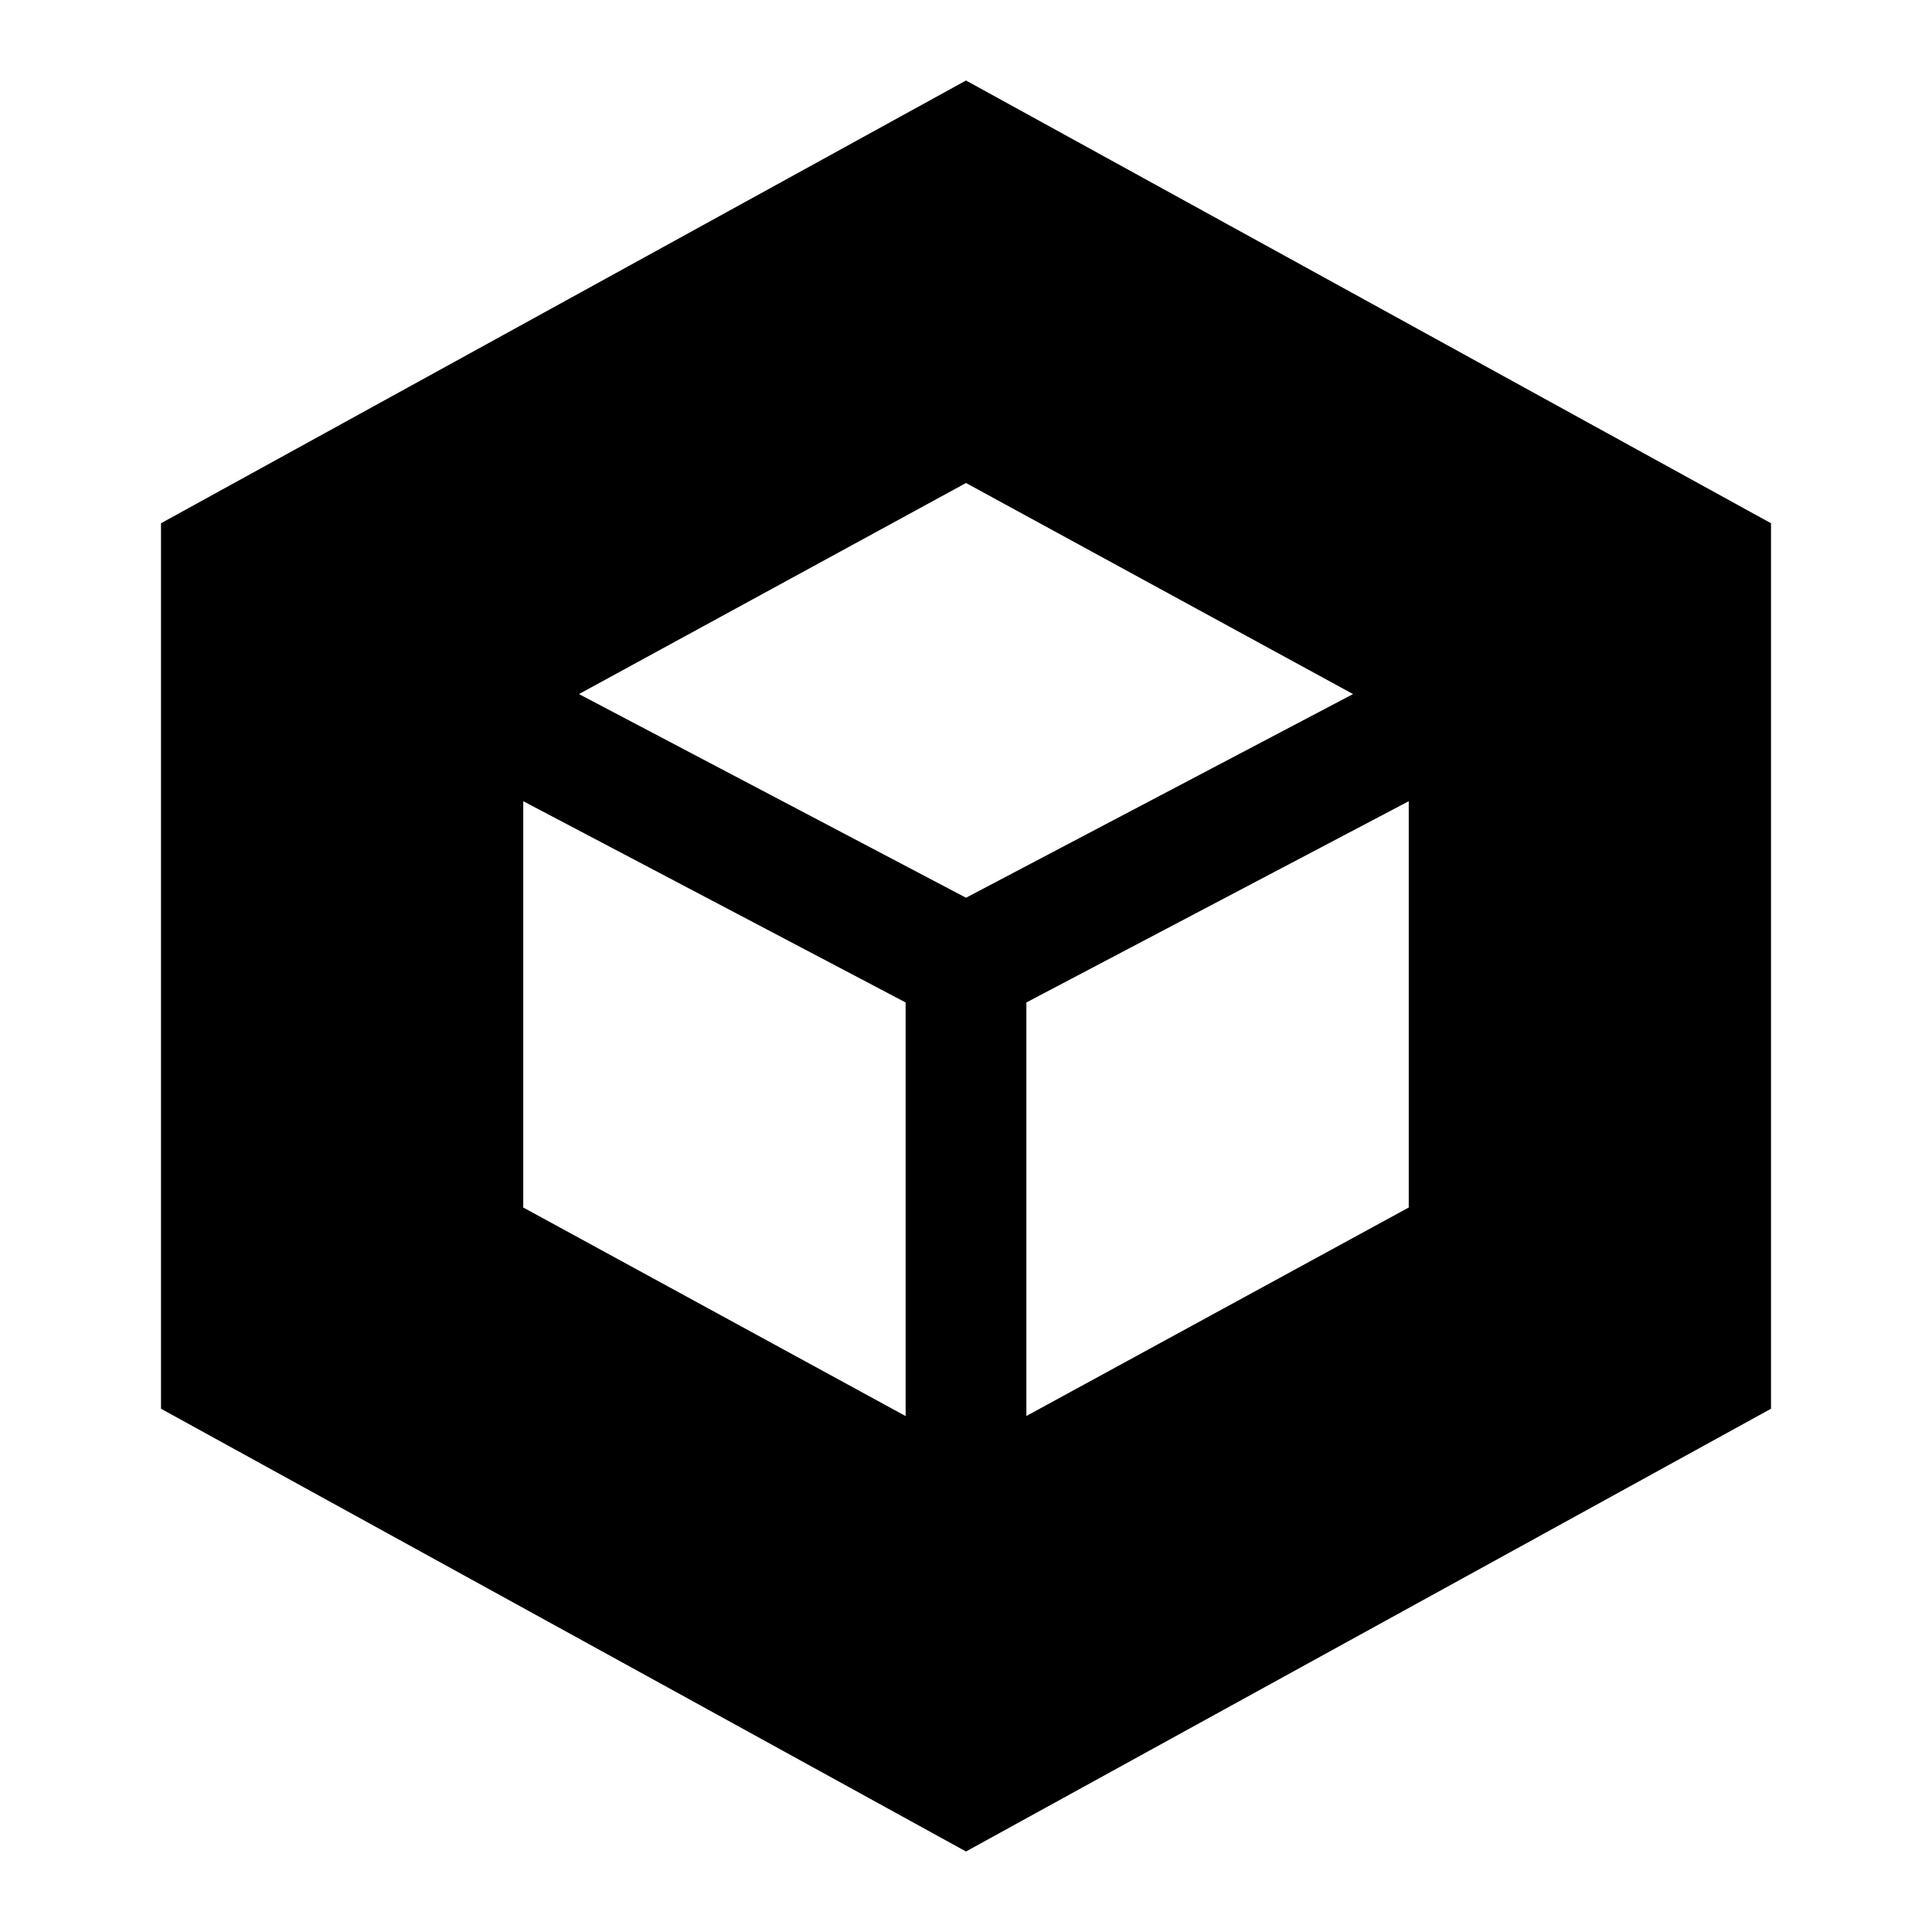 <svg xmlns="http://www.w3.org/2000/svg" fill="none" viewBox="0 0 24 24" id="Apache-Netbeans-Logo--Streamline-Logos">
  <desc>
    Apache Netbeans Logo Streamline Icon: https://streamlinehq.com
  </desc>
  <path fill="#000000" fill-rule="evenodd" d="M12 1 2 6.5v11L12 23l10 -5.5v-11L12 1Zm0 5L7.192 8.622 12 11.152l4.808 -2.53L12 6Zm-5.5 9V9.953l4.75 2.5v5.138L6.5 15Zm11 0 -4.75 2.59v-5.137l4.75 -2.5V15Z" clip-rule="evenodd" stroke-width="1"></path>
</svg>